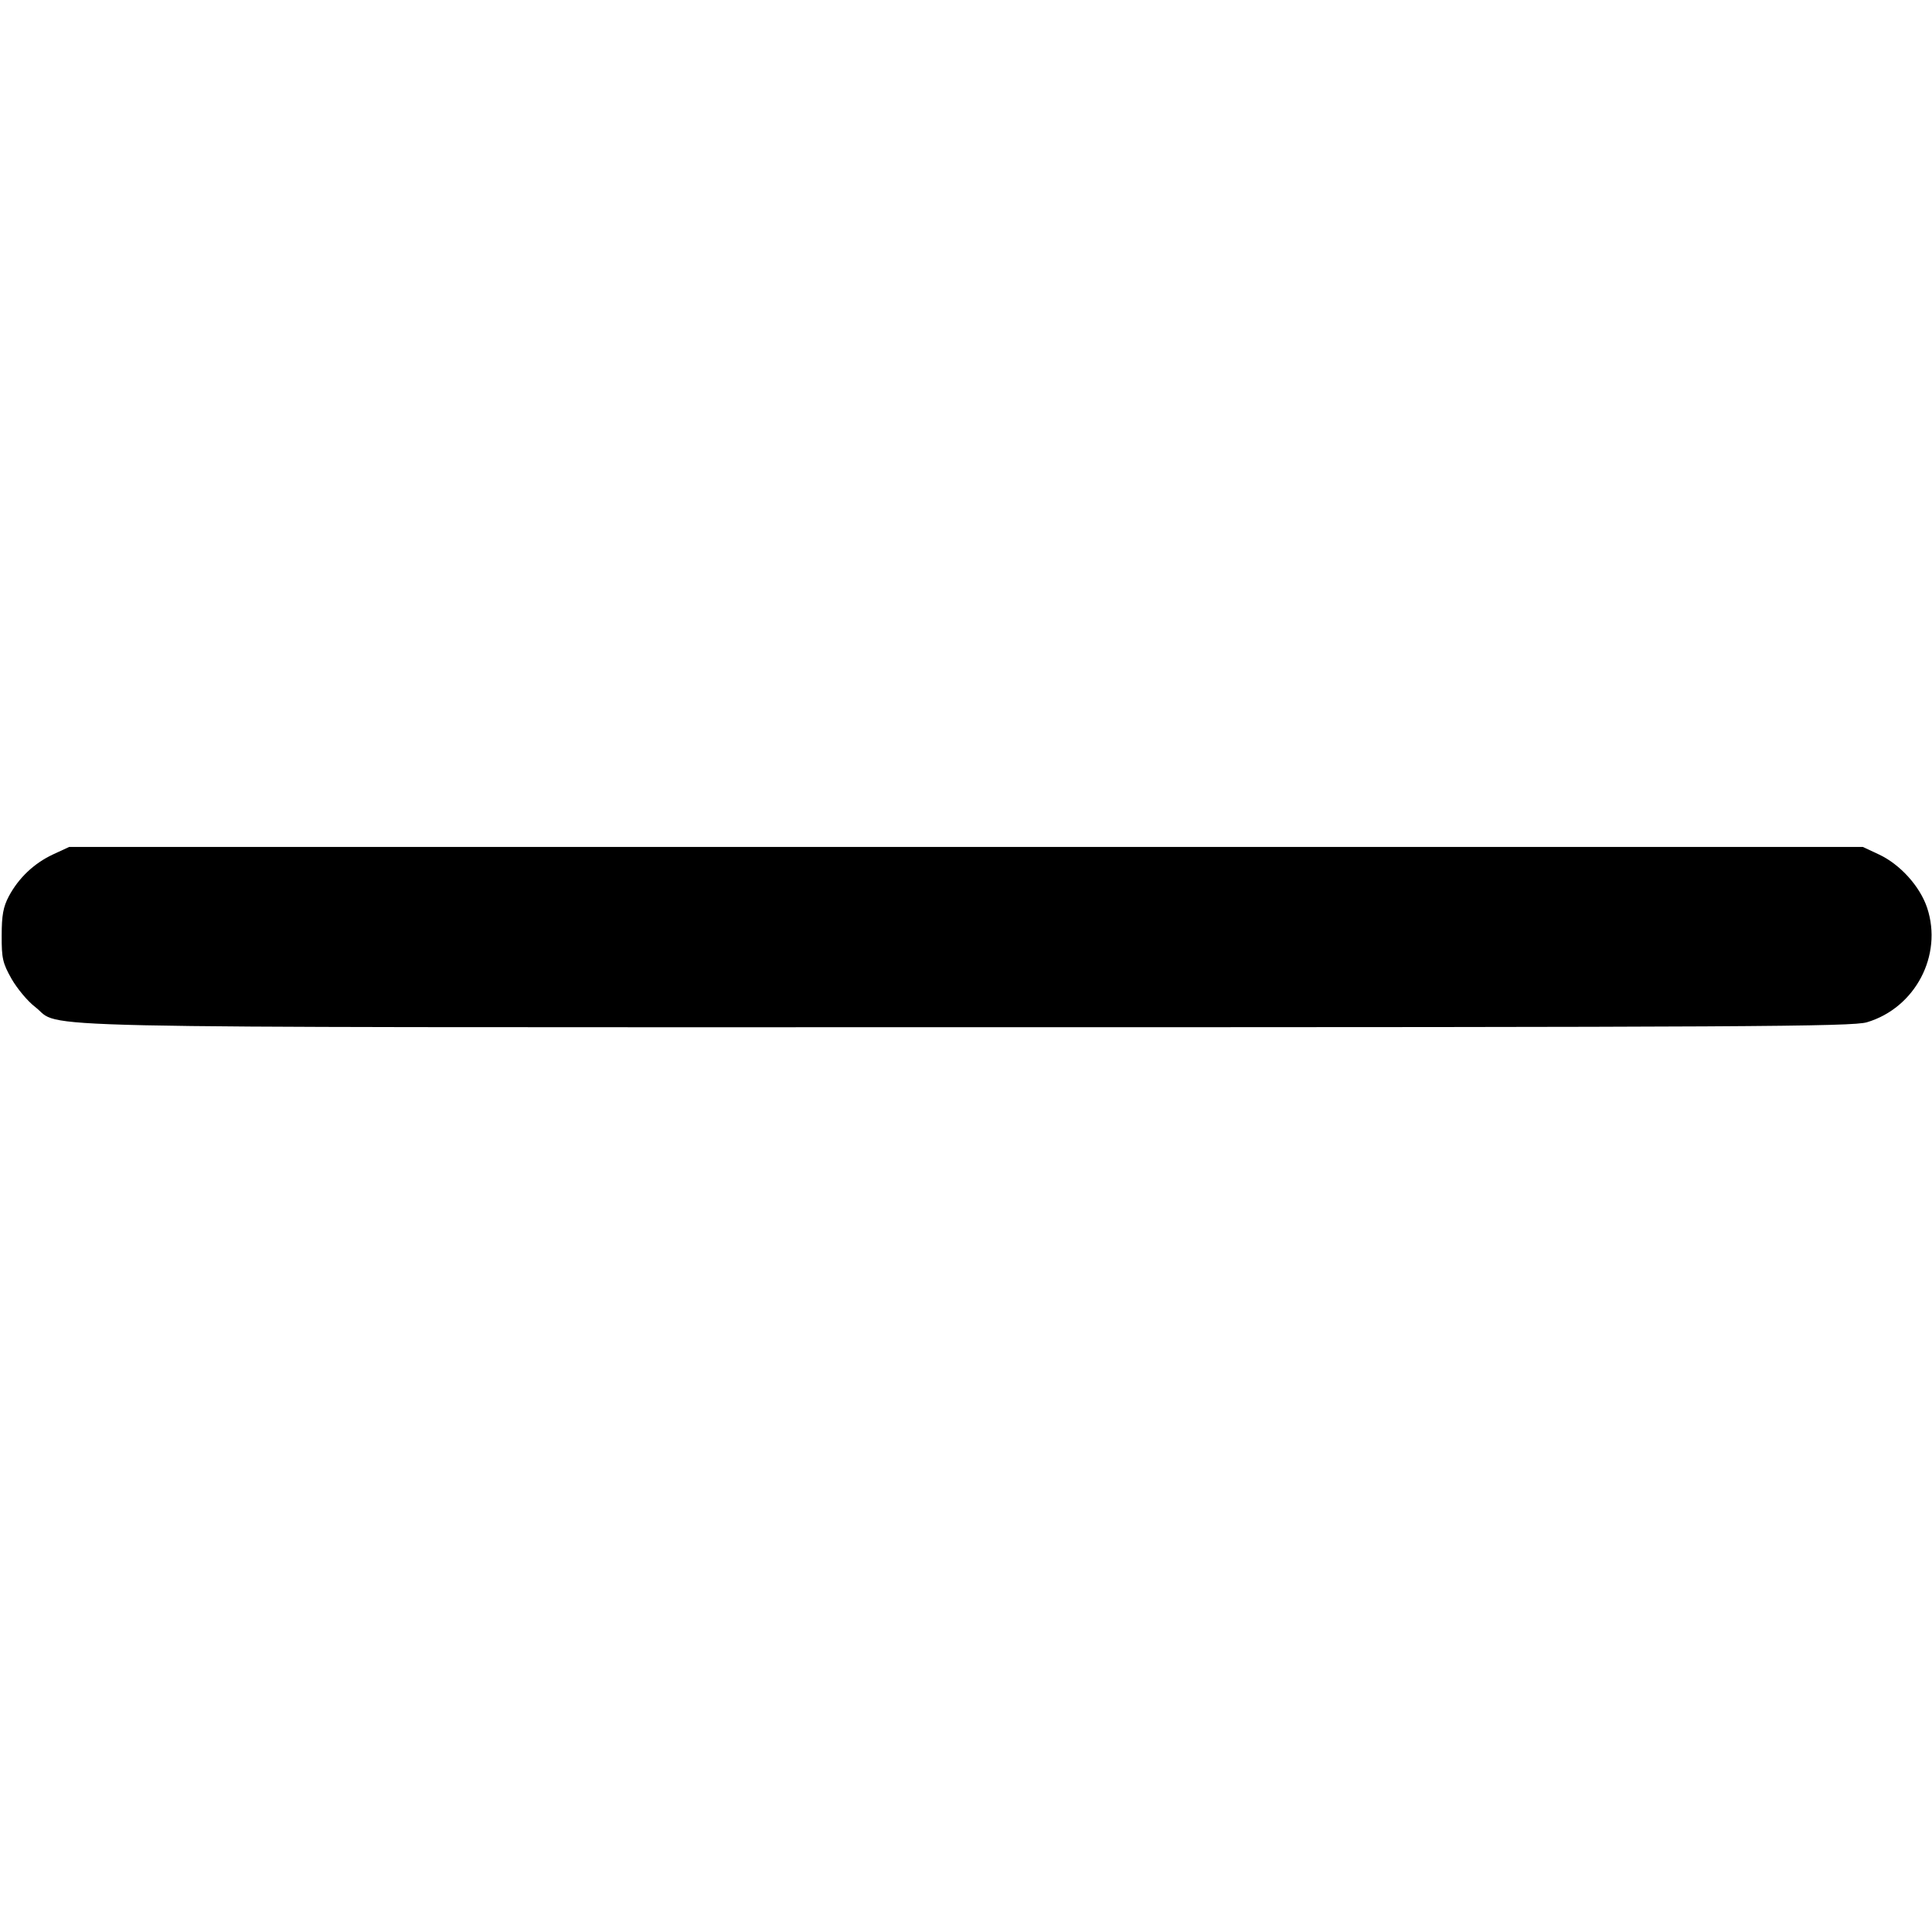 <svg xmlns="http://www.w3.org/2000/svg" width="16" height="16" viewBox="0 0 16 16"><path d="M0.439 7.076 C 0.281 7.150,0.154 7.271,0.073 7.423 C 0.027 7.510,0.014 7.579,0.014 7.747 C 0.013 7.936,0.022 7.976,0.096 8.107 C 0.142 8.187,0.229 8.292,0.291 8.339 C 0.525 8.520,-0.085 8.507,8.000 8.507 C 14.487 8.507,15.339 8.502,15.461 8.466 C 15.861 8.347,16.090 7.912,15.960 7.519 C 15.901 7.341,15.736 7.158,15.560 7.076 L 15.427 7.014 8.000 7.014 L 0.573 7.014 0.439 7.076 " stroke="none" fill-rule="evenodd" fill="black"></path></svg>